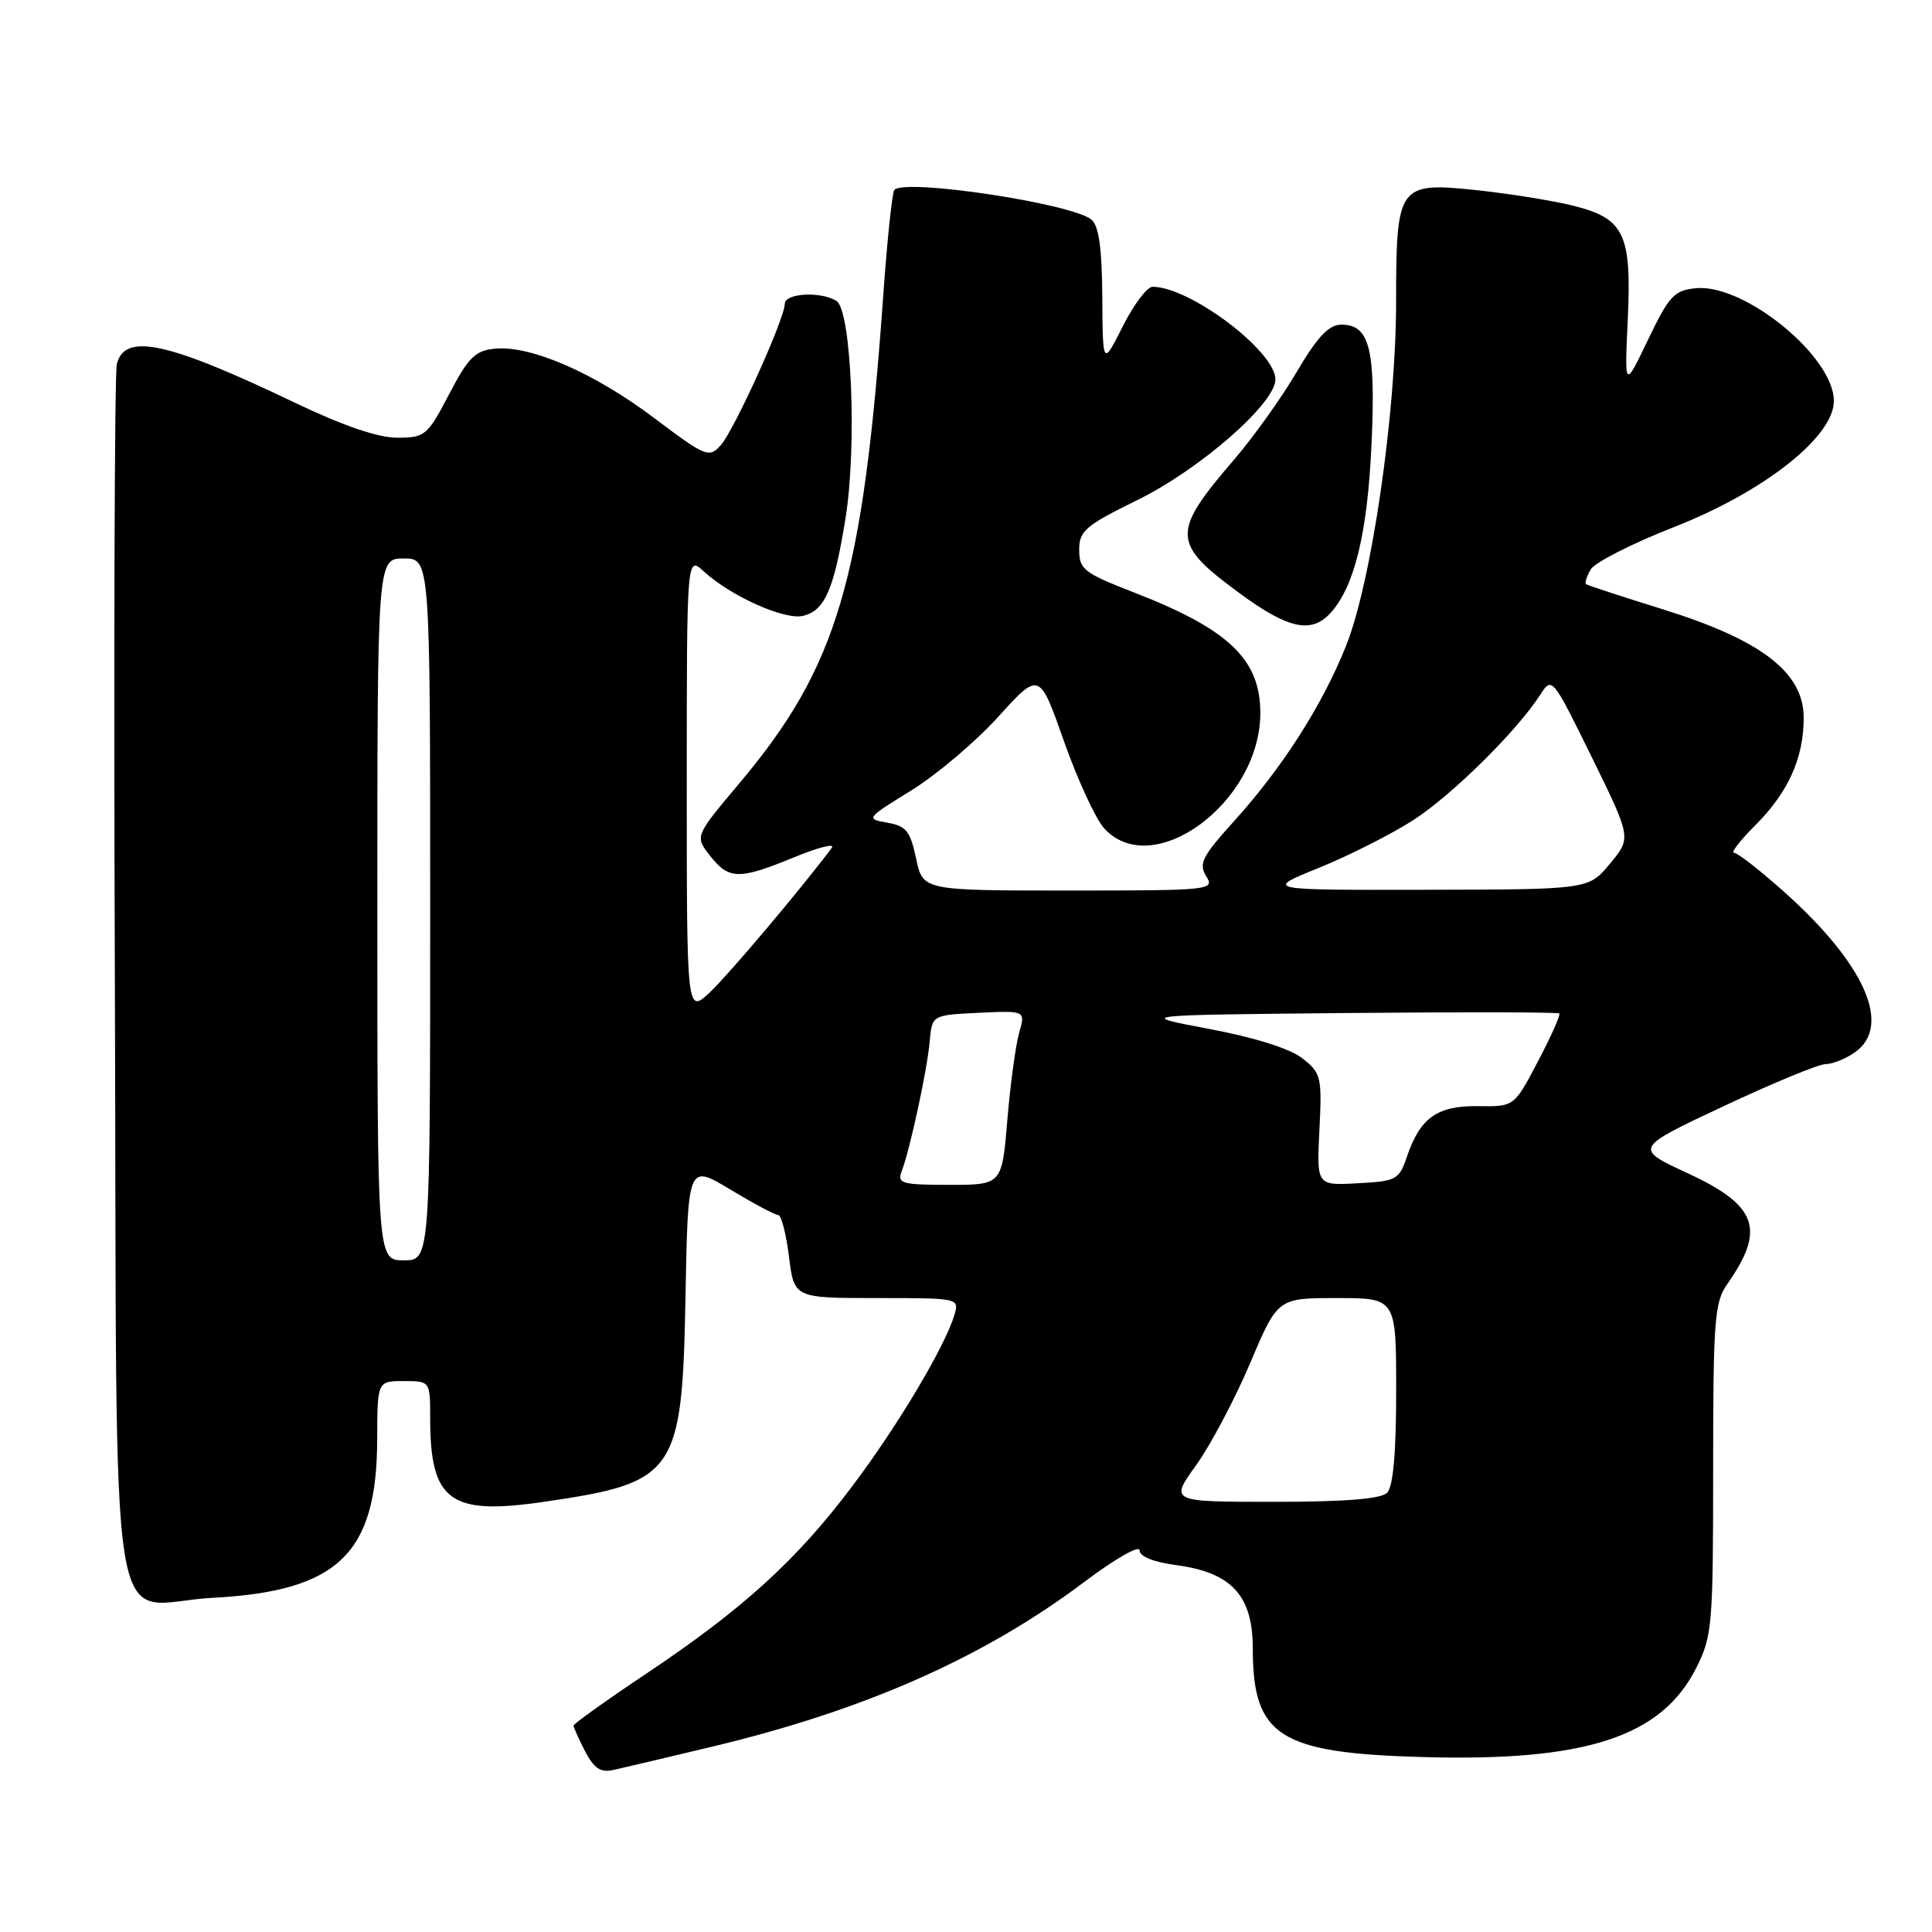 <?xml version="1.0" encoding="UTF-8" standalone="no"?>
<!DOCTYPE svg PUBLIC "-//W3C//DTD SVG 1.1//EN" "http://www.w3.org/Graphics/SVG/1.1/DTD/svg11.dtd" >
<svg xmlns="http://www.w3.org/2000/svg" xmlns:xlink="http://www.w3.org/1999/xlink" version="1.1" viewBox="0 0 256 256">
 <g >
 <path fill="currentColor"
d=" M 94.46 231.42 C 114.70 226.57 130.43 219.59 143.75 209.56 C 147.74 206.56 151.00 204.69 151.00 205.42 C 151.00 206.25 152.83 206.98 155.87 207.39 C 163.18 208.36 166.00 211.42 166.00 218.41 C 166.00 230.06 169.49 232.29 188.52 232.82 C 210.11 233.43 220.13 230.16 224.75 221.03 C 226.88 216.82 227.00 215.40 227.00 194.69 C 227.00 174.93 227.18 172.55 228.87 170.15 C 233.98 162.89 232.86 159.74 223.65 155.47 C 216.50 152.16 216.50 152.16 228.38 146.58 C 234.91 143.51 240.99 141.00 241.90 141.00 C 242.81 141.00 244.56 140.30 245.78 139.44 C 250.76 135.95 247.11 127.71 236.32 118.10 C 233.17 115.29 230.23 113.00 229.77 113.00 C 229.31 113.00 230.57 111.36 232.58 109.36 C 236.96 104.98 239.00 100.44 239.00 95.11 C 239.00 89.13 233.45 84.84 220.53 80.80 C 215.01 79.08 210.35 77.55 210.16 77.41 C 209.97 77.27 210.24 76.40 210.76 75.47 C 211.27 74.55 216.27 72.01 221.86 69.82 C 233.77 65.15 243.00 57.86 243.00 53.13 C 243.00 47.25 231.15 37.57 224.72 38.19 C 221.84 38.47 221.17 39.19 218.38 45.00 C 215.26 51.50 215.26 51.50 215.68 42.50 C 216.23 31.00 215.25 28.95 208.47 27.26 C 205.74 26.58 199.98 25.66 195.68 25.20 C 185.28 24.10 185.00 24.49 184.99 39.97 C 184.99 54.78 181.73 77.16 178.35 85.60 C 175.20 93.48 169.91 101.74 163.48 108.85 C 159.29 113.48 158.80 114.45 159.83 116.10 C 160.98 117.94 160.44 118.00 141.65 118.00 C 122.28 118.00 122.28 118.00 121.39 113.76 C 120.62 110.13 120.07 109.44 117.57 109.01 C 114.70 108.51 114.76 108.43 120.76 104.73 C 124.12 102.65 129.31 98.26 132.29 94.96 C 137.72 88.97 137.72 88.97 140.99 98.24 C 142.79 103.33 145.18 108.51 146.30 109.75 C 152.74 116.83 167.00 106.31 167.00 94.48 C 167.00 87.36 162.82 83.38 150.25 78.50 C 143.63 75.93 143.00 75.44 143.00 72.87 C 143.00 70.34 143.81 69.65 150.69 66.27 C 158.99 62.20 169.00 53.45 169.00 50.28 C 169.00 46.54 157.67 38.00 152.72 38.00 C 152.00 38.00 150.22 40.36 148.77 43.25 C 146.12 48.50 146.12 48.50 146.06 39.37 C 146.02 32.88 145.60 29.91 144.62 29.10 C 142.06 26.97 120.02 23.64 118.51 25.15 C 118.23 25.44 117.56 31.71 117.04 39.09 C 114.35 76.93 110.99 88.33 97.92 103.85 C 92.06 110.81 92.06 110.81 94.10 113.41 C 96.60 116.58 97.92 116.60 105.29 113.57 C 108.48 112.26 110.70 111.71 110.22 112.34 C 106.17 117.75 96.62 129.06 94.11 131.44 C 91.00 134.37 91.00 134.37 91.00 104.01 C 91.00 73.65 91.00 73.65 93.25 75.71 C 96.86 79.02 104.01 82.21 106.44 81.60 C 109.31 80.88 110.52 78.09 112.04 68.64 C 113.57 59.14 112.82 41.13 110.84 39.88 C 108.79 38.58 104.00 38.84 103.99 40.25 C 103.97 42.26 97.27 57.04 95.49 59.01 C 93.95 60.71 93.52 60.54 86.68 55.39 C 78.76 49.41 70.31 45.74 65.58 46.20 C 62.96 46.46 62.06 47.35 59.50 52.25 C 56.64 57.73 56.32 57.99 52.64 58.00 C 50.10 58.00 45.47 56.42 39.14 53.39 C 22.20 45.28 16.52 44.04 15.48 48.25 C 15.18 49.49 15.06 86.20 15.22 129.83 C 15.55 222.29 13.99 212.48 28.16 211.72 C 44.80 210.84 49.94 205.90 49.98 190.75 C 50.00 183.00 50.00 183.00 53.50 183.00 C 57.00 183.00 57.00 183.00 57.00 187.93 C 57.00 198.88 59.61 200.81 71.93 199.02 C 89.61 196.46 90.39 195.33 90.83 171.87 C 91.16 154.24 91.16 154.24 96.77 157.62 C 99.86 159.48 102.71 161.00 103.12 161.00 C 103.52 161.00 104.17 163.47 104.54 166.50 C 105.23 172.00 105.23 172.00 116.18 172.00 C 127.07 172.00 127.13 172.01 126.46 174.25 C 125.21 178.44 118.92 188.99 112.90 196.97 C 105.55 206.73 98.45 213.19 85.75 221.69 C 80.39 225.27 76.00 228.41 76.00 228.65 C 76.00 228.90 76.69 230.43 77.53 232.06 C 78.71 234.33 79.58 234.91 81.28 234.53 C 82.50 234.26 88.43 232.86 94.46 231.42 Z  M 176.32 81.20 C 179.48 77.71 181.20 70.64 181.73 58.93 C 182.31 46.24 181.49 42.99 177.71 43.02 C 176.07 43.03 174.56 44.63 171.83 49.27 C 169.82 52.70 166.09 57.91 163.56 60.86 C 155.19 70.59 155.24 71.98 164.20 78.57 C 170.70 83.35 173.77 84.02 176.32 81.20 Z  M 158.49 194.15 C 160.41 191.48 163.62 185.40 165.64 180.65 C 169.30 172.00 169.30 172.00 177.15 172.00 C 185.00 172.00 185.00 172.00 185.00 184.30 C 185.00 192.53 184.60 197.00 183.80 197.80 C 182.98 198.62 178.20 199.00 168.80 199.00 C 155.00 199.00 155.00 199.00 158.49 194.15 Z  M 50.00 120.50 C 50.00 74.00 50.00 74.00 53.50 74.00 C 57.00 74.00 57.00 74.00 57.00 120.50 C 57.00 167.00 57.00 167.00 53.50 167.00 C 50.00 167.00 50.00 167.00 50.00 120.50 Z  M 119.46 155.25 C 120.56 152.41 122.86 141.78 123.19 138.00 C 123.50 134.50 123.50 134.50 129.69 134.20 C 135.89 133.91 135.89 133.91 135.04 136.86 C 134.58 138.48 133.87 143.67 133.48 148.40 C 132.76 157.00 132.76 157.00 125.77 157.00 C 119.53 157.00 118.86 156.81 119.46 155.25 Z  M 174.83 149.70 C 175.18 142.70 175.06 142.19 172.58 140.24 C 170.94 138.95 166.29 137.48 160.23 136.34 C 150.50 134.50 150.50 134.50 178.40 134.23 C 193.75 134.09 206.45 134.11 206.62 134.29 C 206.80 134.47 205.53 137.32 203.79 140.63 C 200.64 146.64 200.64 146.64 195.86 146.57 C 190.44 146.49 188.16 148.12 186.42 153.28 C 185.39 156.32 185.03 156.52 179.89 156.79 C 174.46 157.09 174.46 157.09 174.83 149.70 Z  M 174.77 114.99 C 178.76 113.37 184.39 110.52 187.27 108.67 C 192.39 105.36 200.97 96.90 204.09 92.06 C 205.65 89.64 205.69 89.69 210.92 100.33 C 216.17 111.03 216.17 111.03 213.33 114.44 C 210.50 117.86 210.50 117.86 189.00 117.90 C 167.50 117.94 167.50 117.94 174.77 114.99 Z "/>
</g>
</svg>